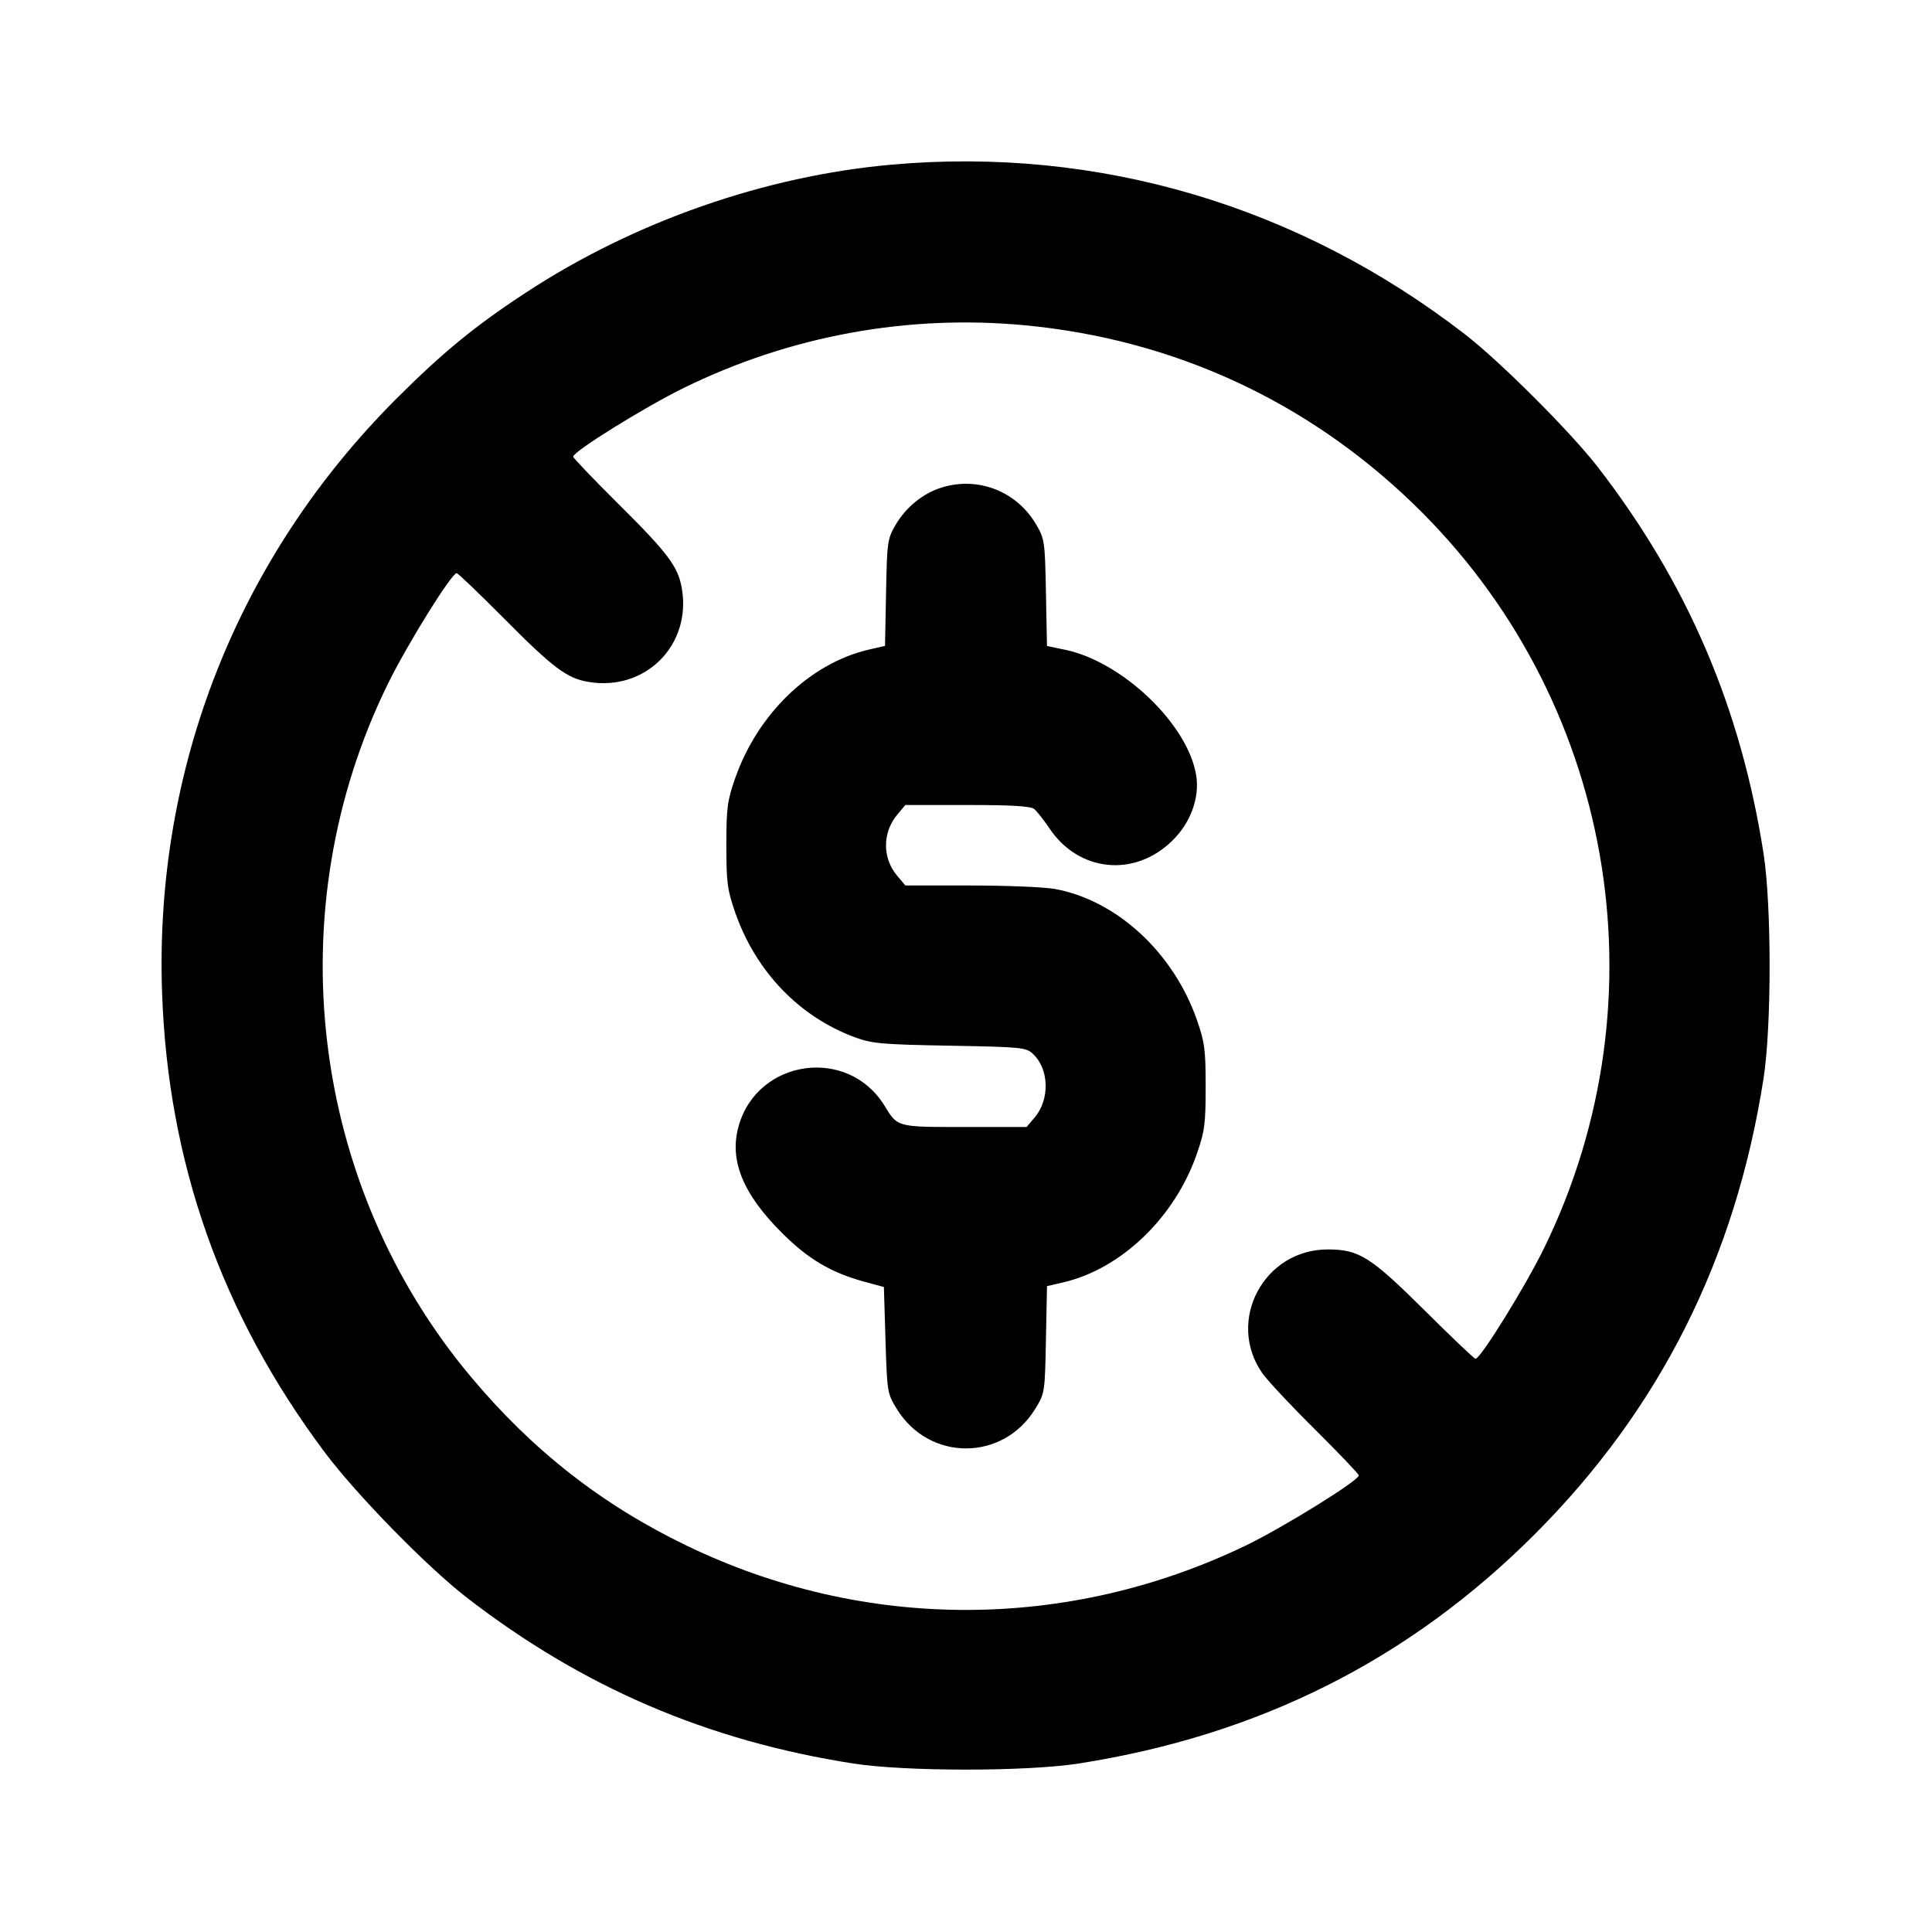 <svg xmlns="http://www.w3.org/2000/svg" width="24" height="24" viewBox="0 0 24 24" fill="none" stroke="currentColor" stroke-width="2" stroke-linecap="round" stroke-linejoin="round"><path d="M11.080 2.045 C 9.507 2.184,7.883 2.751,6.540 3.630 C 5.905 4.045,5.499 4.378,4.919 4.958 C 2.953 6.926,1.919 9.544,2.013 12.320 C 2.084 14.439,2.752 16.328,4.033 18.040 C 4.430 18.570,5.305 19.464,5.800 19.847 C 7.242 20.961,8.787 21.624,10.600 21.907 C 11.247 22.008,12.753 22.008,13.400 21.907 C 15.638 21.557,17.504 20.620,19.062 19.062 C 20.620 17.504,21.557 15.638,21.907 13.400 C 22.008 12.753,22.008 11.247,21.907 10.600 C 21.624 8.786,20.959 7.238,19.847 5.800 C 19.510 5.365,18.639 4.494,18.200 4.154 C 16.133 2.555,13.646 1.818,11.080 2.045 M12.734 4.041 C 14.574 4.216,16.228 4.976,17.554 6.256 C 20.044 8.659,20.701 12.389,19.183 15.501 C 18.951 15.977,18.392 16.880,18.329 16.880 C 18.315 16.880,18.032 16.611,17.701 16.282 C 17.026 15.612,16.884 15.522,16.498 15.521 C 15.700 15.518,15.227 16.409,15.682 17.060 C 15.744 17.148,16.038 17.463,16.337 17.759 C 16.636 18.056,16.880 18.312,16.880 18.328 C 16.880 18.392,15.946 18.971,15.480 19.197 C 13.265 20.265,10.737 20.267,8.529 19.200 C 7.477 18.693,6.612 18.015,5.847 17.100 C 3.847 14.709,3.440 11.305,4.818 8.496 C 5.057 8.008,5.609 7.120,5.673 7.120 C 5.688 7.120,5.944 7.364,6.241 7.663 C 6.869 8.296,7.038 8.424,7.305 8.470 C 8.017 8.593,8.595 8.013,8.469 7.303 C 8.421 7.034,8.296 6.869,7.663 6.241 C 7.364 5.944,7.120 5.688,7.120 5.673 C 7.120 5.609,8.008 5.057,8.496 4.818 C 9.815 4.171,11.277 3.903,12.734 4.041 M11.695 6.057 C 11.466 6.129,11.256 6.299,11.128 6.516 C 11.024 6.693,11.019 6.727,11.007 7.361 L 10.994 8.023 10.787 8.071 C 10.060 8.242,9.411 8.869,9.132 9.669 C 9.035 9.946,9.023 10.038,9.023 10.500 C 9.023 10.965,9.035 11.054,9.134 11.338 C 9.389 12.069,9.930 12.632,10.623 12.887 C 10.835 12.964,10.959 12.975,11.800 12.990 C 12.688 13.006,12.745 13.011,12.831 13.091 C 13.032 13.278,13.044 13.654,12.855 13.879 L 12.753 14.000 11.984 14.000 C 11.136 14.000,11.153 14.005,10.986 13.733 C 10.534 13.000,9.419 13.152,9.178 13.980 C 9.054 14.407,9.224 14.829,9.718 15.320 C 10.043 15.643,10.323 15.808,10.734 15.921 L 10.980 15.988 11.000 16.647 C 11.020 17.295,11.022 17.310,11.141 17.503 C 11.543 18.156,12.457 18.156,12.859 17.503 C 12.979 17.308,12.980 17.302,12.993 16.642 L 13.006 15.977 13.213 15.929 C 13.931 15.760,14.593 15.123,14.866 14.338 C 14.965 14.054,14.977 13.965,14.977 13.500 C 14.977 13.038,14.965 12.946,14.868 12.669 C 14.576 11.832,13.871 11.182,13.103 11.043 C 12.972 11.019,12.501 11.000,12.056 11.000 L 11.247 11.000 11.145 10.879 C 10.959 10.658,10.960 10.341,11.147 10.119 L 11.247 10.000 12.016 10.000 C 12.571 10.000,12.802 10.014,12.847 10.050 C 12.881 10.078,12.967 10.186,13.037 10.291 C 13.400 10.831,14.089 10.903,14.558 10.448 C 14.790 10.224,14.905 9.910,14.859 9.629 C 14.756 8.998,13.946 8.222,13.233 8.072 L 13.006 8.025 12.993 7.362 C 12.981 6.726,12.976 6.693,12.872 6.516 C 12.628 6.101,12.150 5.915,11.695 6.057 " stroke="none" fill-rule="evenodd" fill="black"></path></svg>